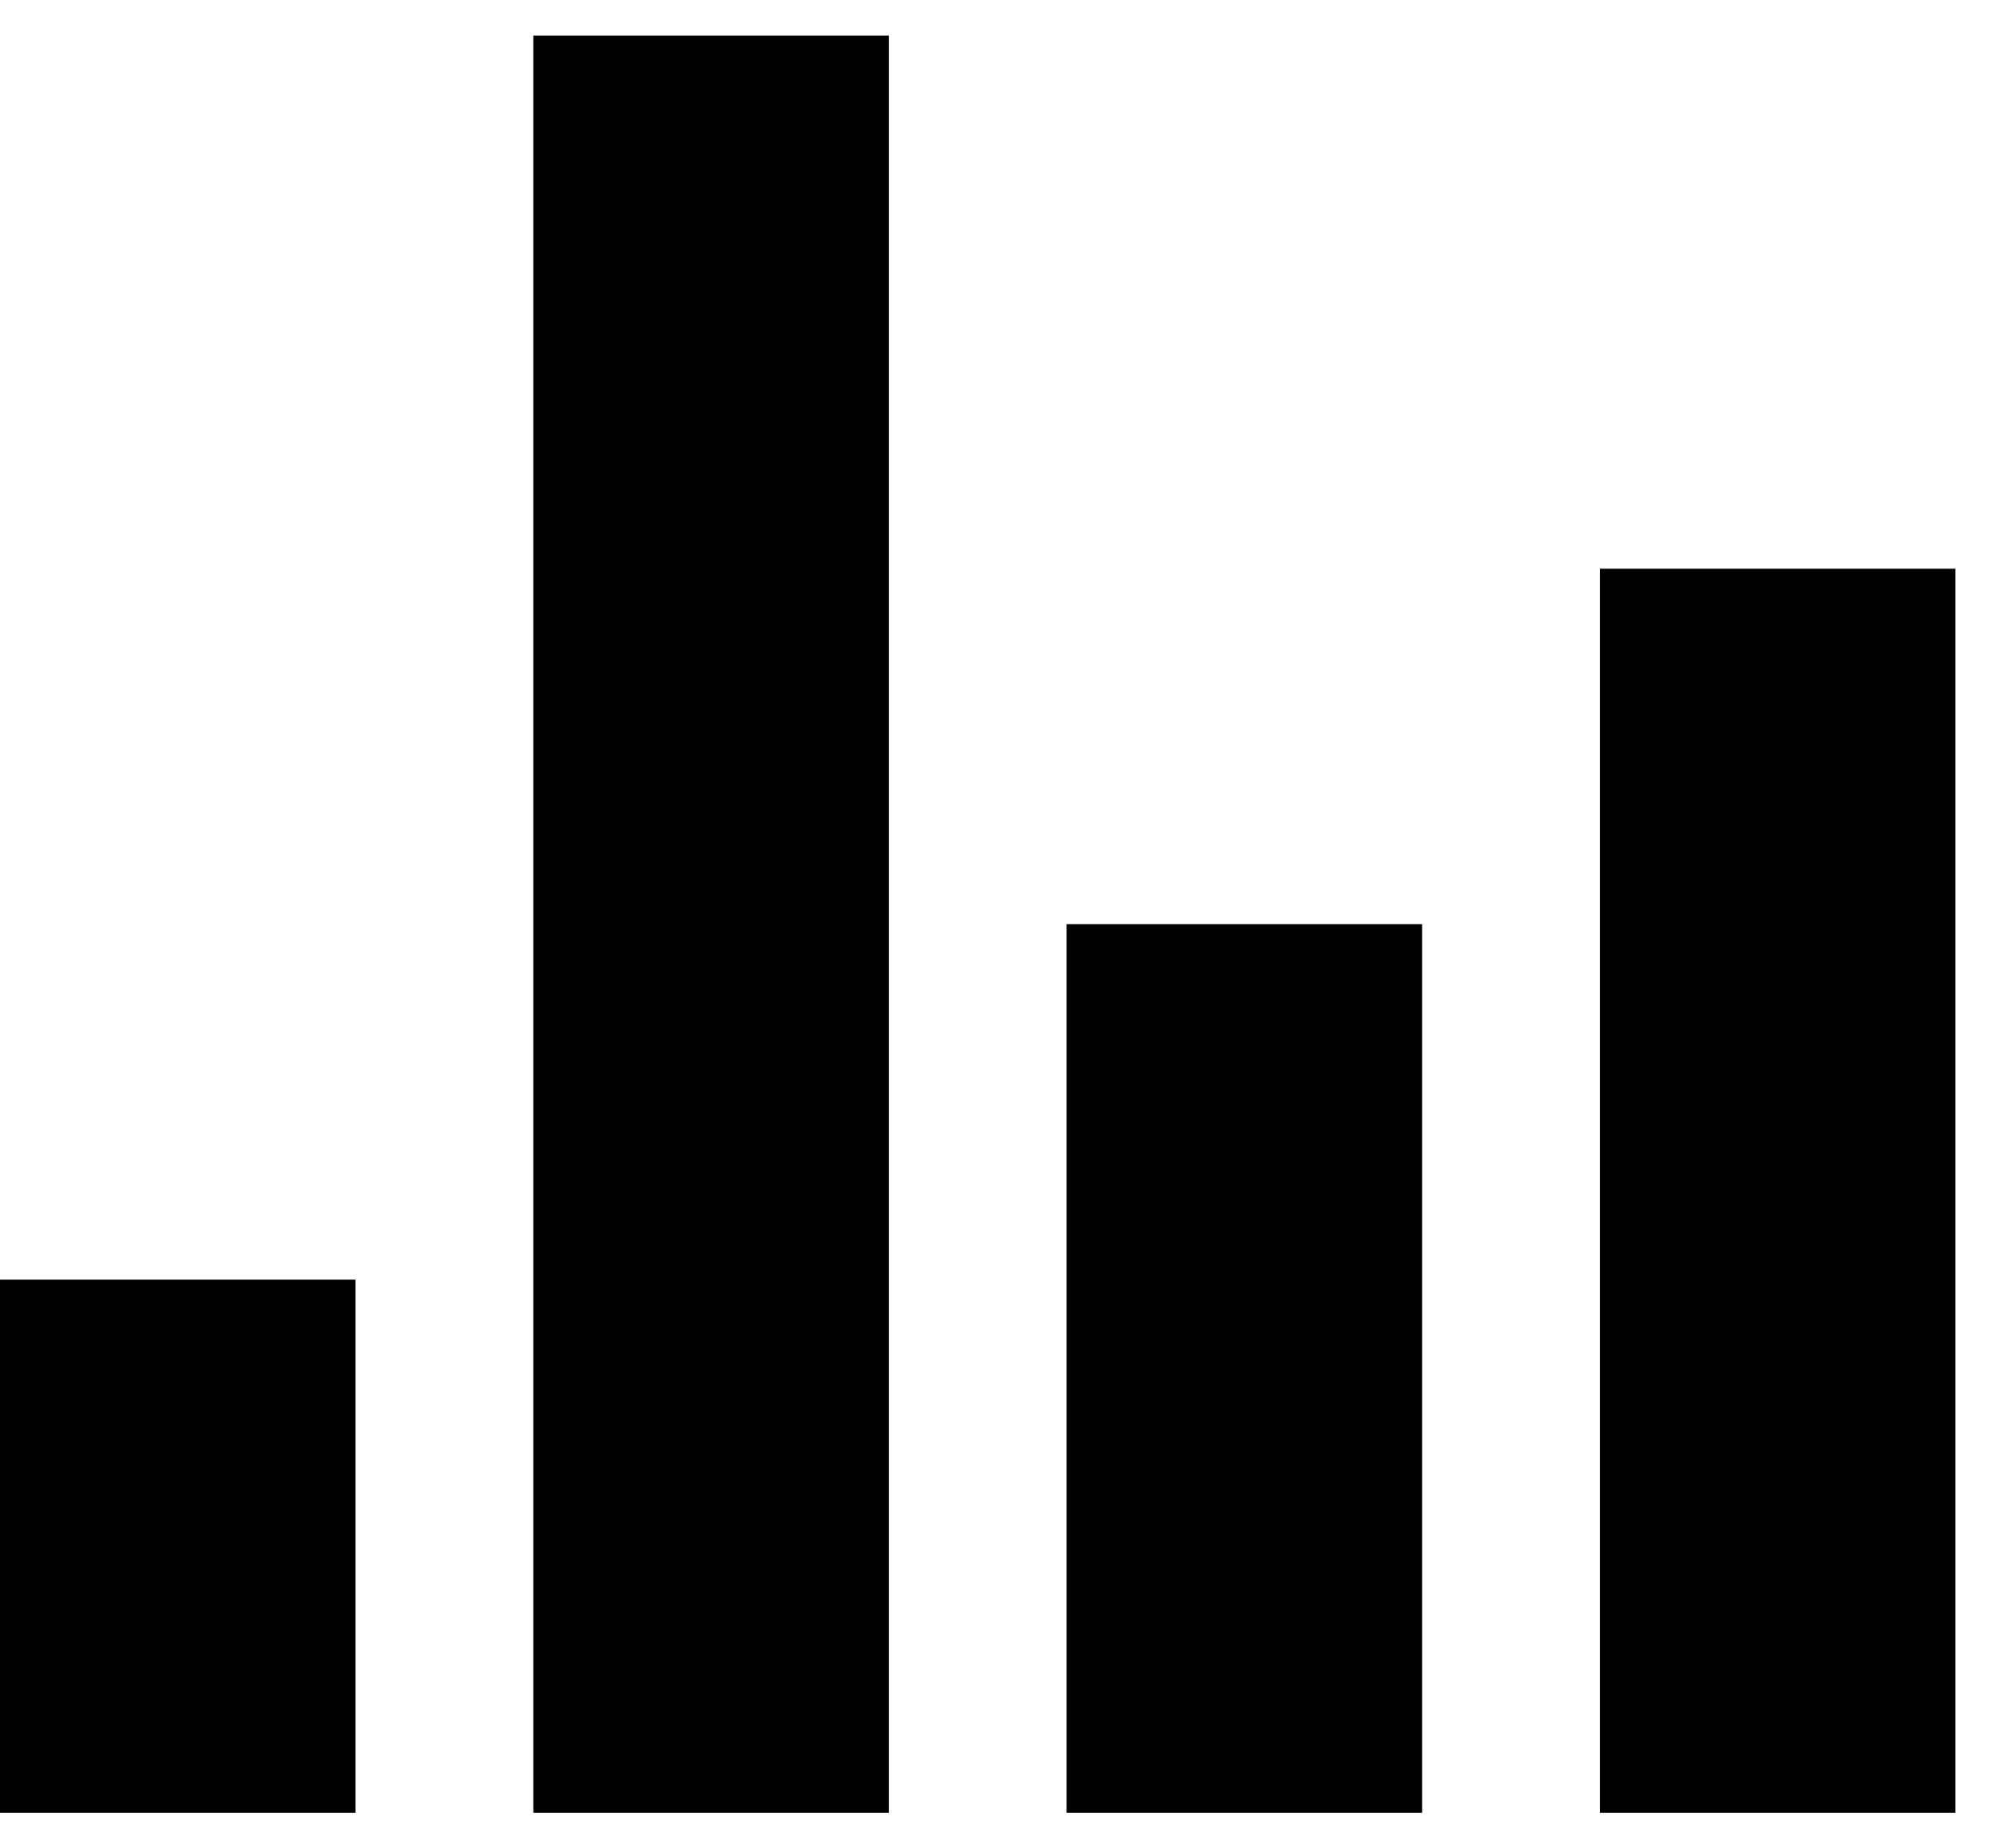 <?xml version="1.0" encoding="UTF-8"?>
<svg width="14px" height="13px" viewBox="0 0 14 13" version="1.1" xmlns="http://www.w3.org/2000/svg" xmlns:xlink="http://www.w3.org/1999/xlink">
    <!-- Generator: Sketch 45.2 (43514) - http://www.bohemiancoding.com/sketch -->
    <title>menu_stats</title>
    <desc>Created with Sketch.</desc>
    <defs></defs>
    <g id="Page-1" stroke="none" stroke-width="1" fill="none" fill-rule="evenodd">
        <g id="02.2.1-Events-Archive---Event" transform="translate(-179, -315)" fill="#000000">
            <g id="components/menu-(game-manager)" transform="translate(163, 101)">
                <g id="menu-item" transform="translate(0, 200)">
                    <g id="menu_stats" transform="translate(16, 13)">
                        <path d="M3.75,13.75 L3.75,1.25 L6.25,1.25 L6.25,13.75 L3.75,13.75 Z M0,13.75 L0,10 L2.5,10 L2.5,13.75 L0,13.75 Z M7.5,13.75 L7.5,7.5 L10,7.5 L10,13.75 L7.5,13.75 Z M11.25,13.75 L11.25,5 L13.75,5 L13.75,13.75 L11.25,13.75 Z" id="ion-stats-bars---Ionicons"></path>
                    </g>
                </g>
            </g>
        </g>
    </g>
</svg>